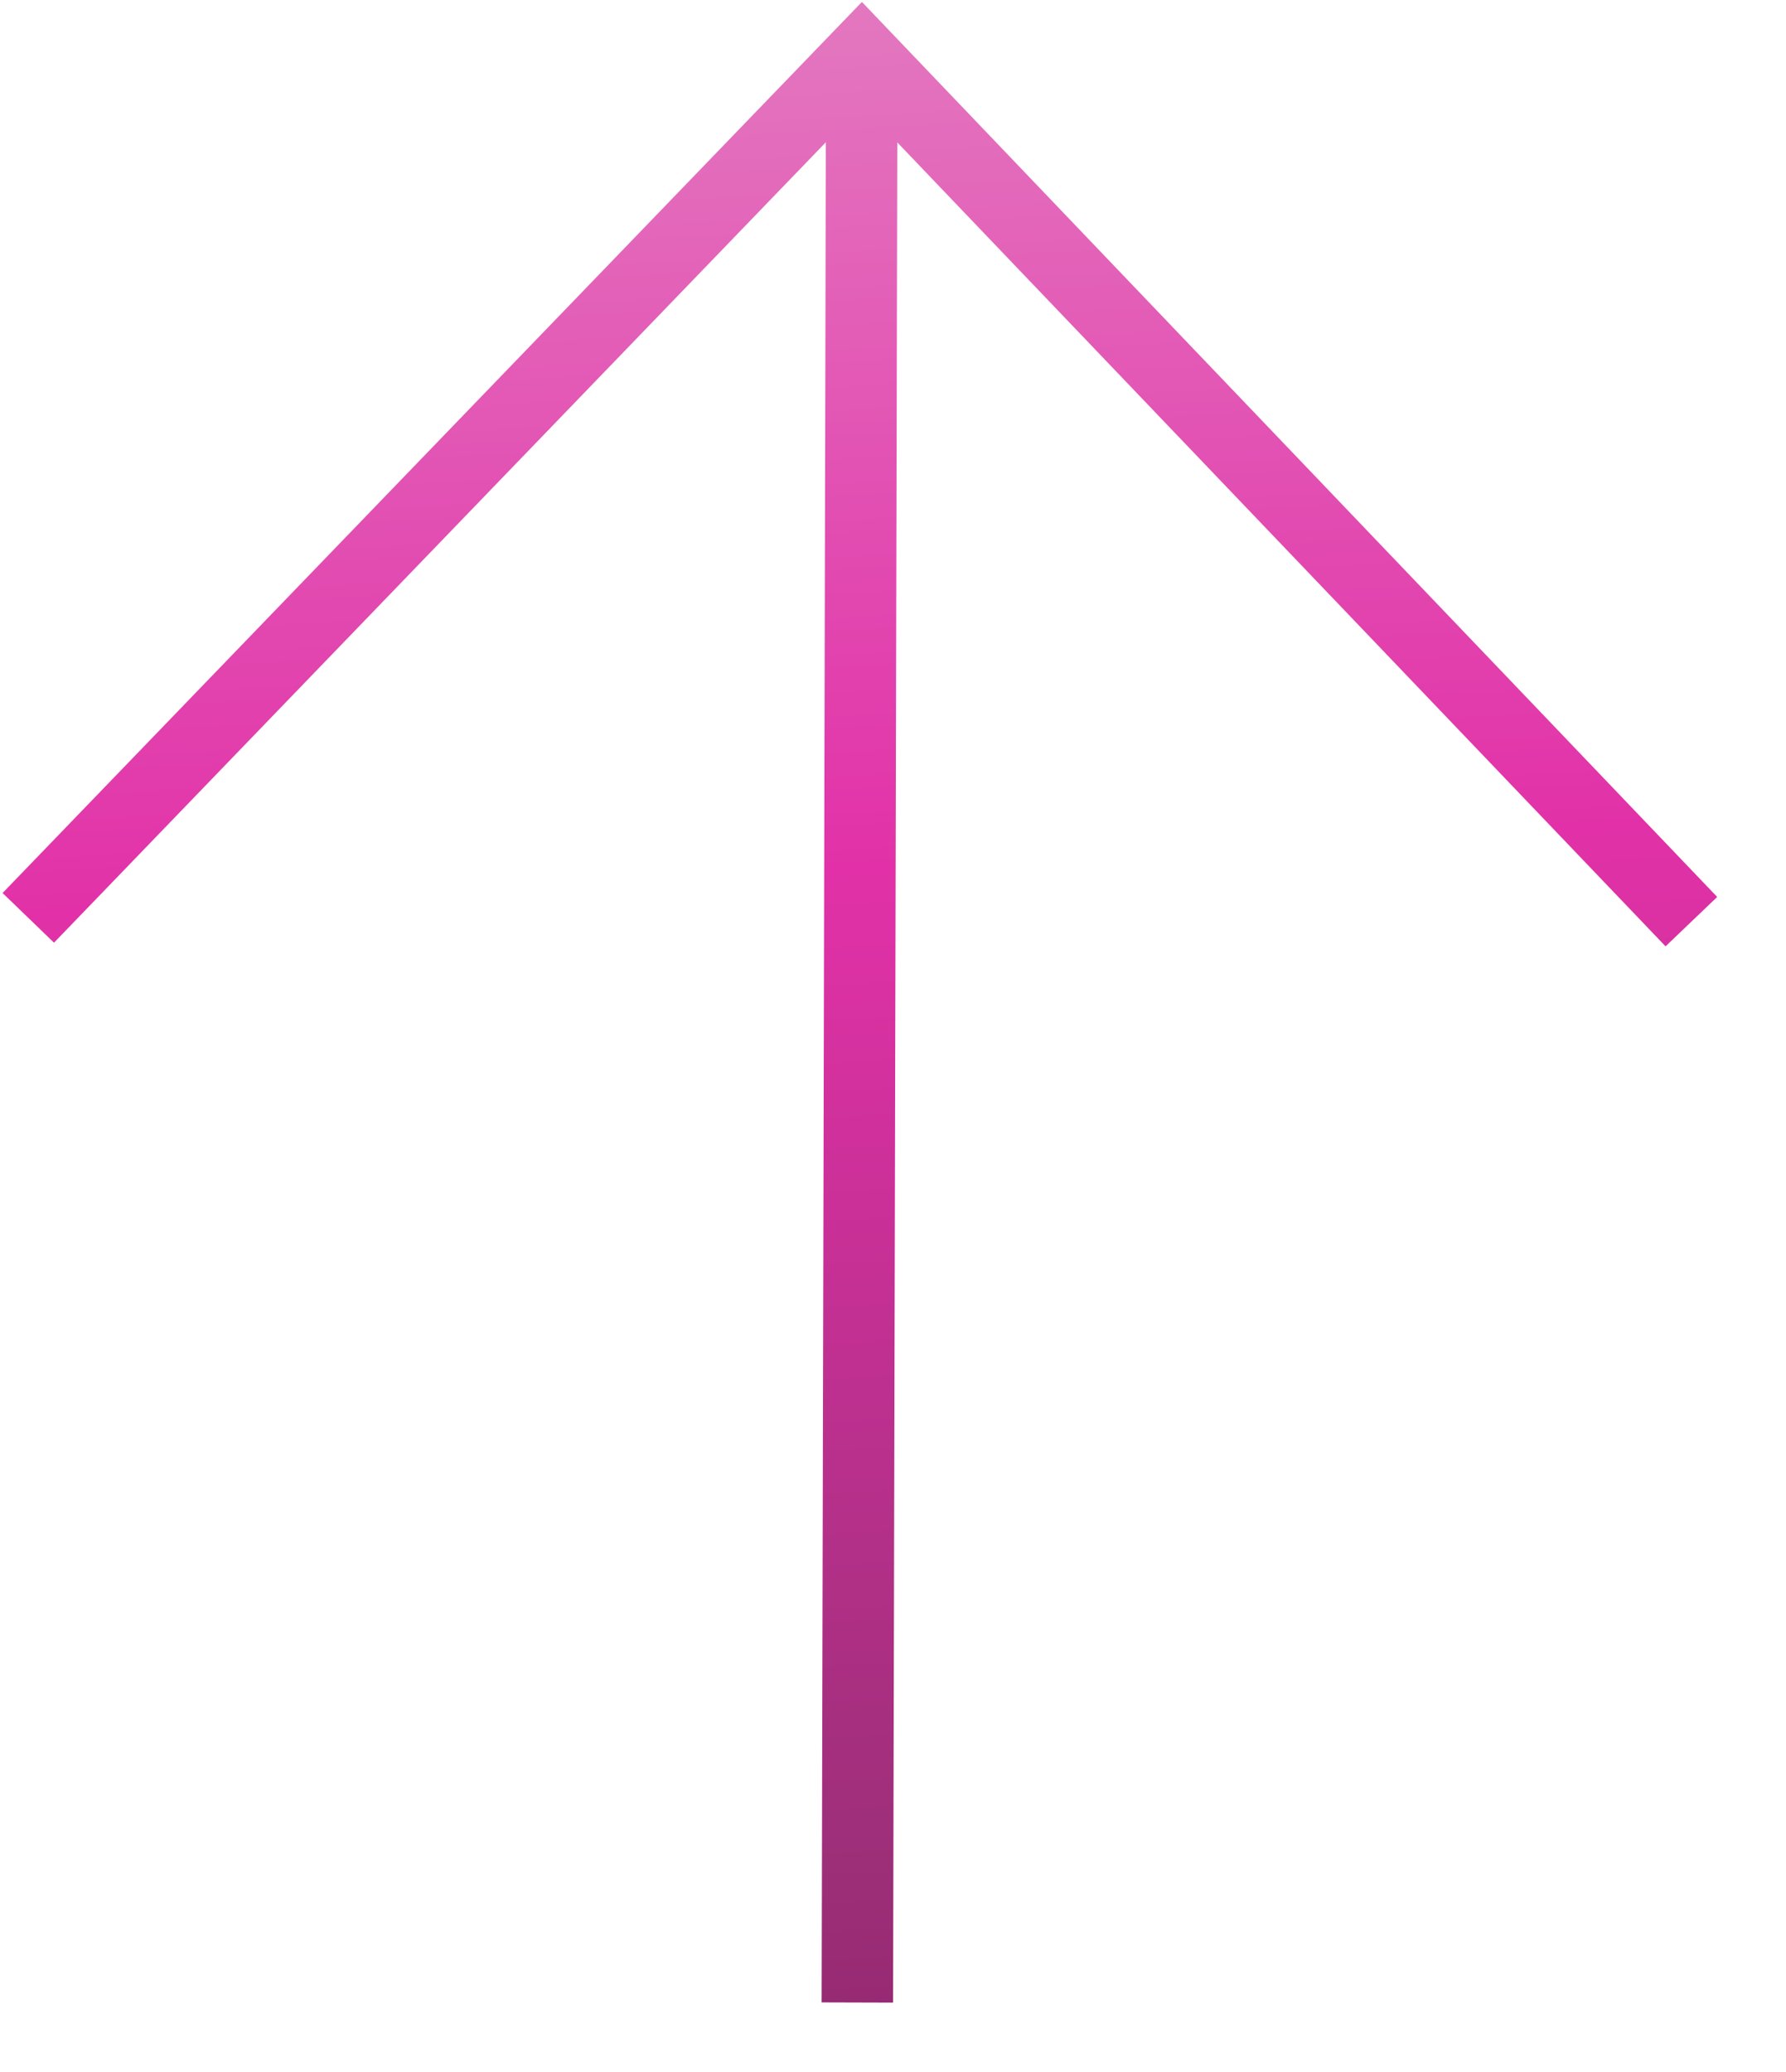 <svg width="25" height="29" viewBox="0 0 25 29" fill="none" xmlns="http://www.w3.org/2000/svg">
<path fill-rule="evenodd" clip-rule="evenodd" d="M0.036 12.499L11.703 0.402L12.065 0.027L12.425 0.404L24.037 12.554L23.314 13.245L12.56 1.993L12.501 28.029L11.501 28.026L11.56 1.991L0.756 13.194L0.036 12.499Z" fill="url(#paint0_linear_2137_6054)"/>
<defs>
<linearGradient id="paint0_linear_2137_6054" x1="0.064" y1="0" x2="2.034" y2="34.99" gradientUnits="userSpaceOnUse">
<stop stop-color="#E37CC1"/>
<stop offset="0.365" stop-color="#E231A8"/>
<stop offset="0.76" stop-color="#9D2F79"/>
<stop offset="1" stop-color="#851A62"/>
</linearGradient>
</defs>
</svg>
